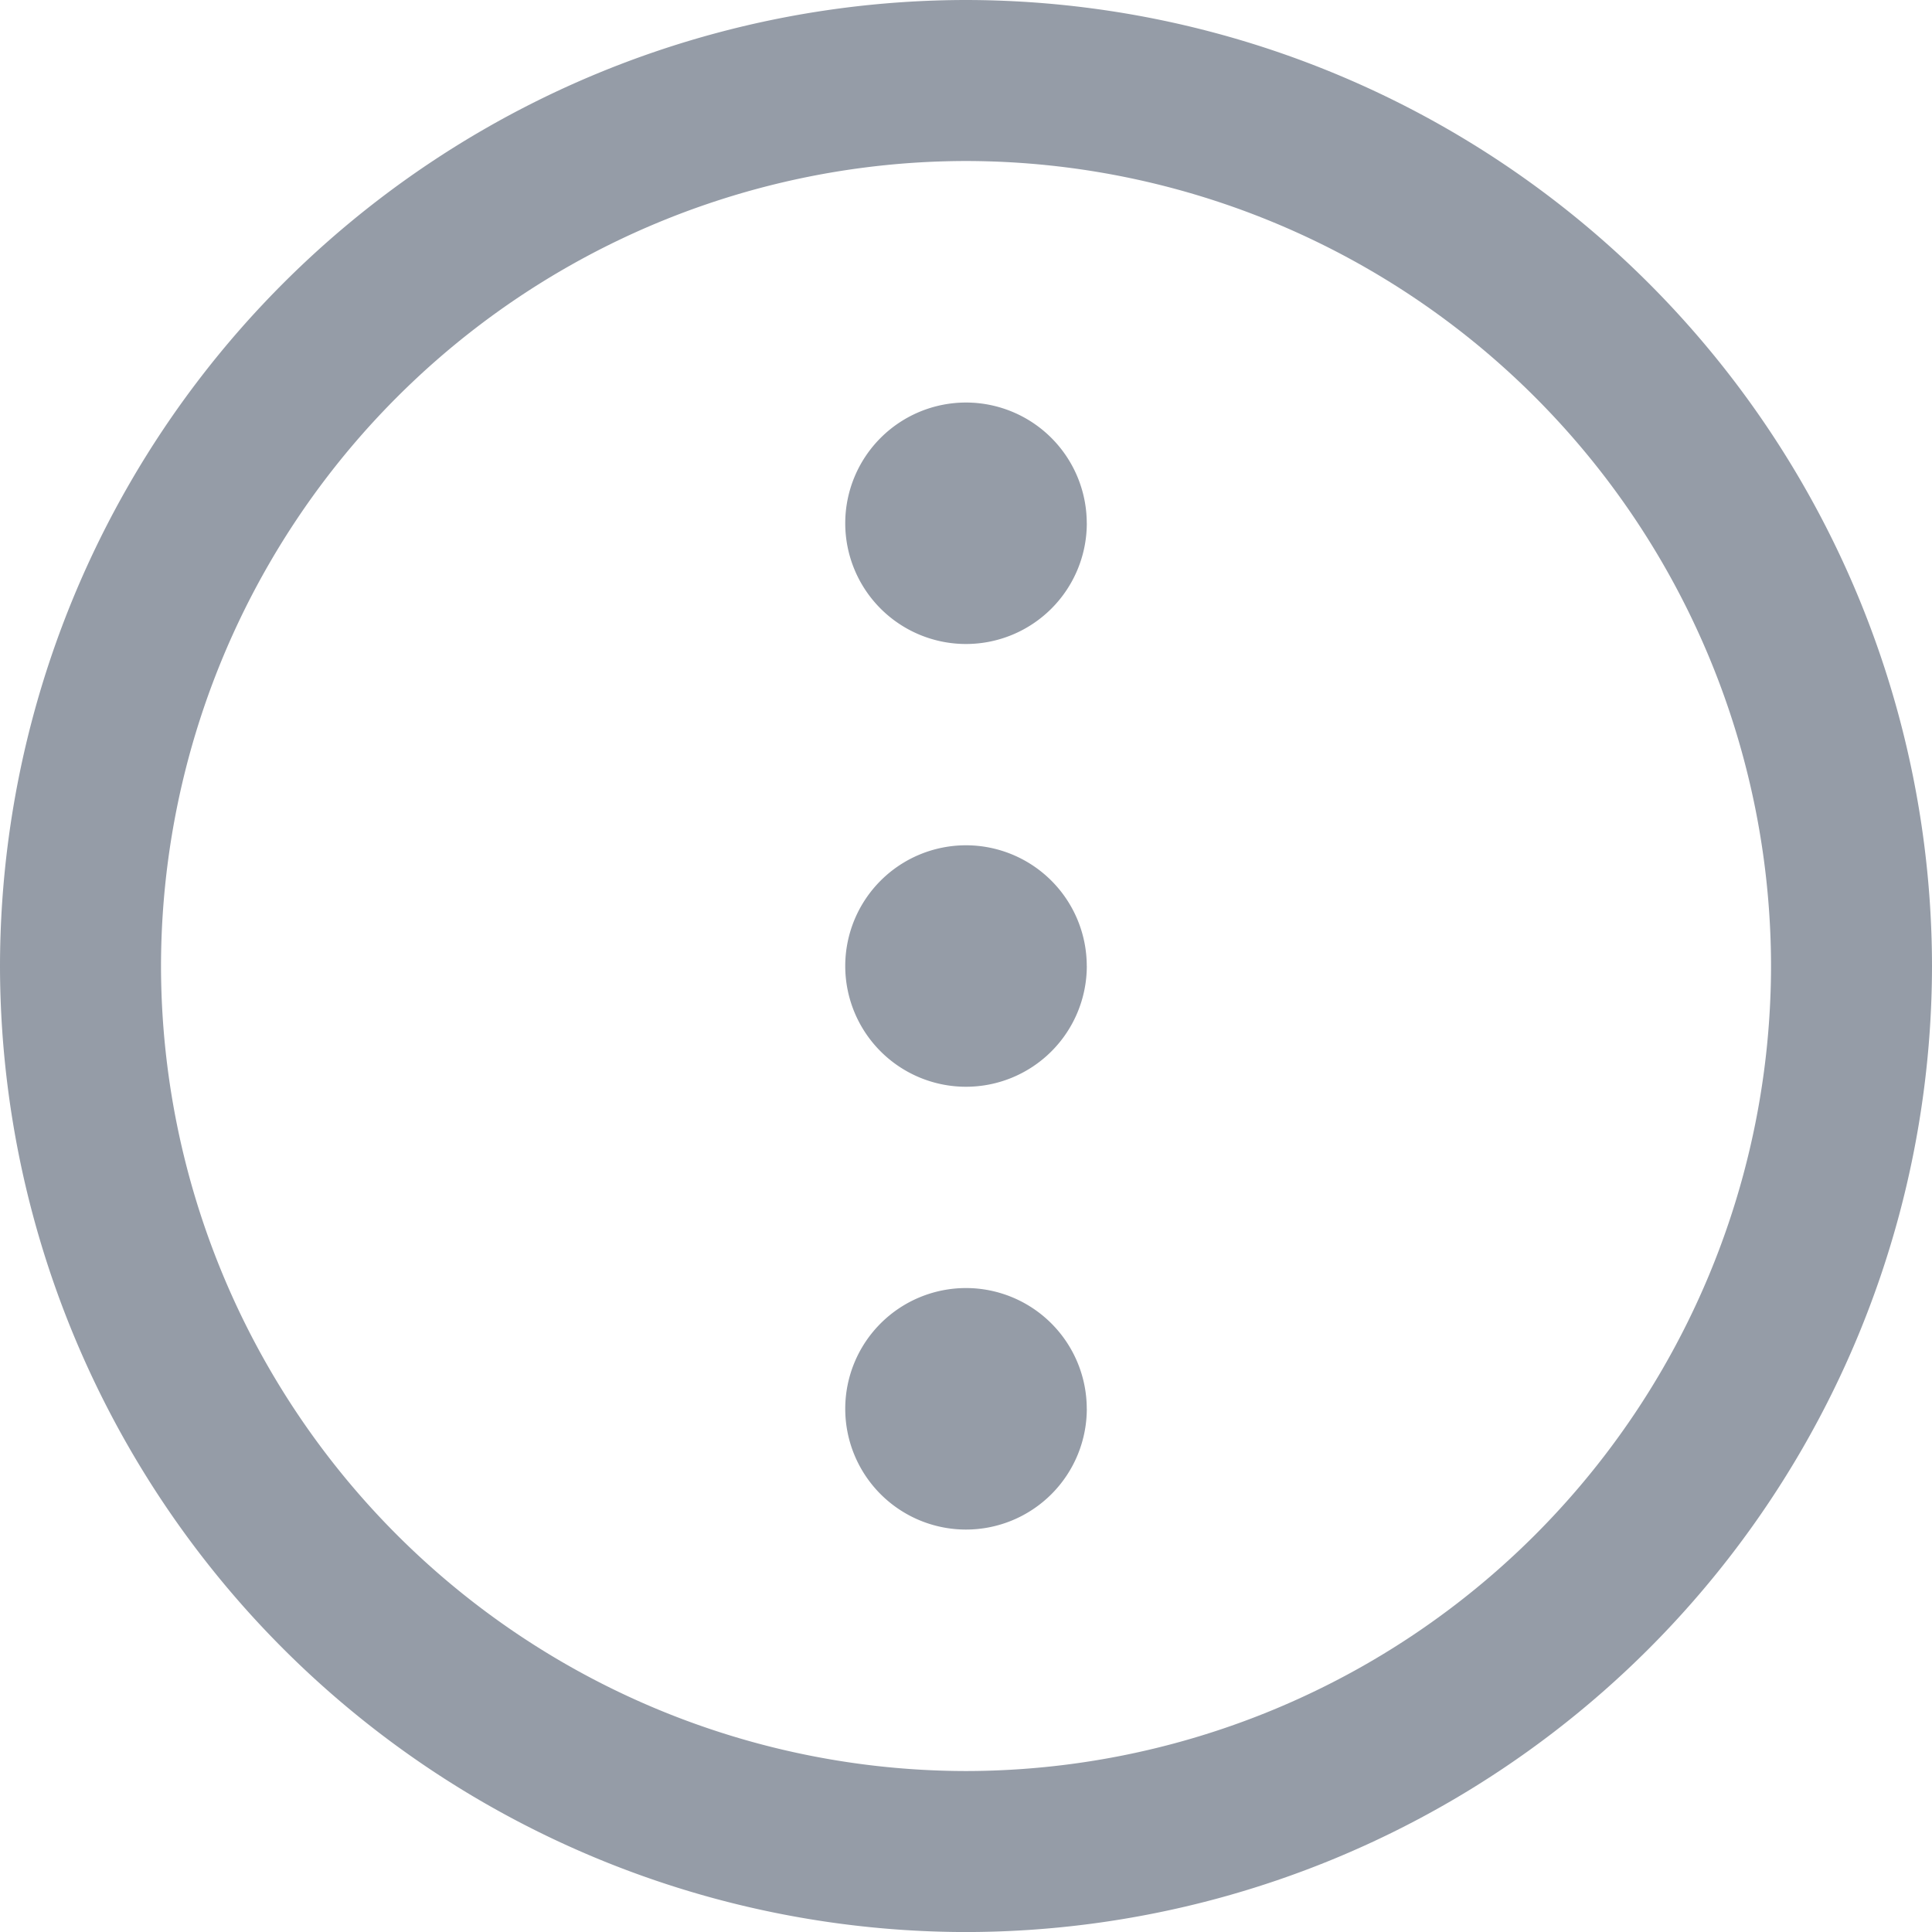 <svg xmlns="http://www.w3.org/2000/svg" width="42.981" height="42.981" viewBox="0 0 42.981 42.981">
  <path id="Path_1963" data-name="Path 1963" d="M8079.338-2178.258a21.515,21.515,0,0,0-21.491,21.491,21.515,21.515,0,0,0,21.491,21.491,21.515,21.515,0,0,0,21.49-21.491A21.515,21.515,0,0,0,8079.338-2178.258Zm0,39.4a17.929,17.929,0,0,1-17.909-17.909,17.93,17.93,0,0,1,17.909-17.909,17.93,17.93,0,0,1,17.909,17.909A17.93,17.93,0,0,1,8079.338-2138.858Zm2.687-27.759a2.688,2.688,0,0,1-2.687,2.686,2.687,2.687,0,0,1-2.687-2.686,2.687,2.687,0,0,1,2.687-2.686A2.688,2.688,0,0,1,8082.024-2166.617Zm0,19.7a2.688,2.688,0,0,1-2.687,2.687,2.687,2.687,0,0,1-2.687-2.687,2.687,2.687,0,0,1,2.687-2.686A2.688,2.688,0,0,1,8082.024-2146.917Zm0-9.85a2.688,2.688,0,0,1-2.687,2.686,2.687,2.687,0,0,1-2.687-2.686,2.687,2.687,0,0,1,2.687-2.686A2.688,2.688,0,0,1,8082.024-2156.767Z" transform="translate(-8057.847 2178.258)" fill="#959ca7"/>
</svg>
